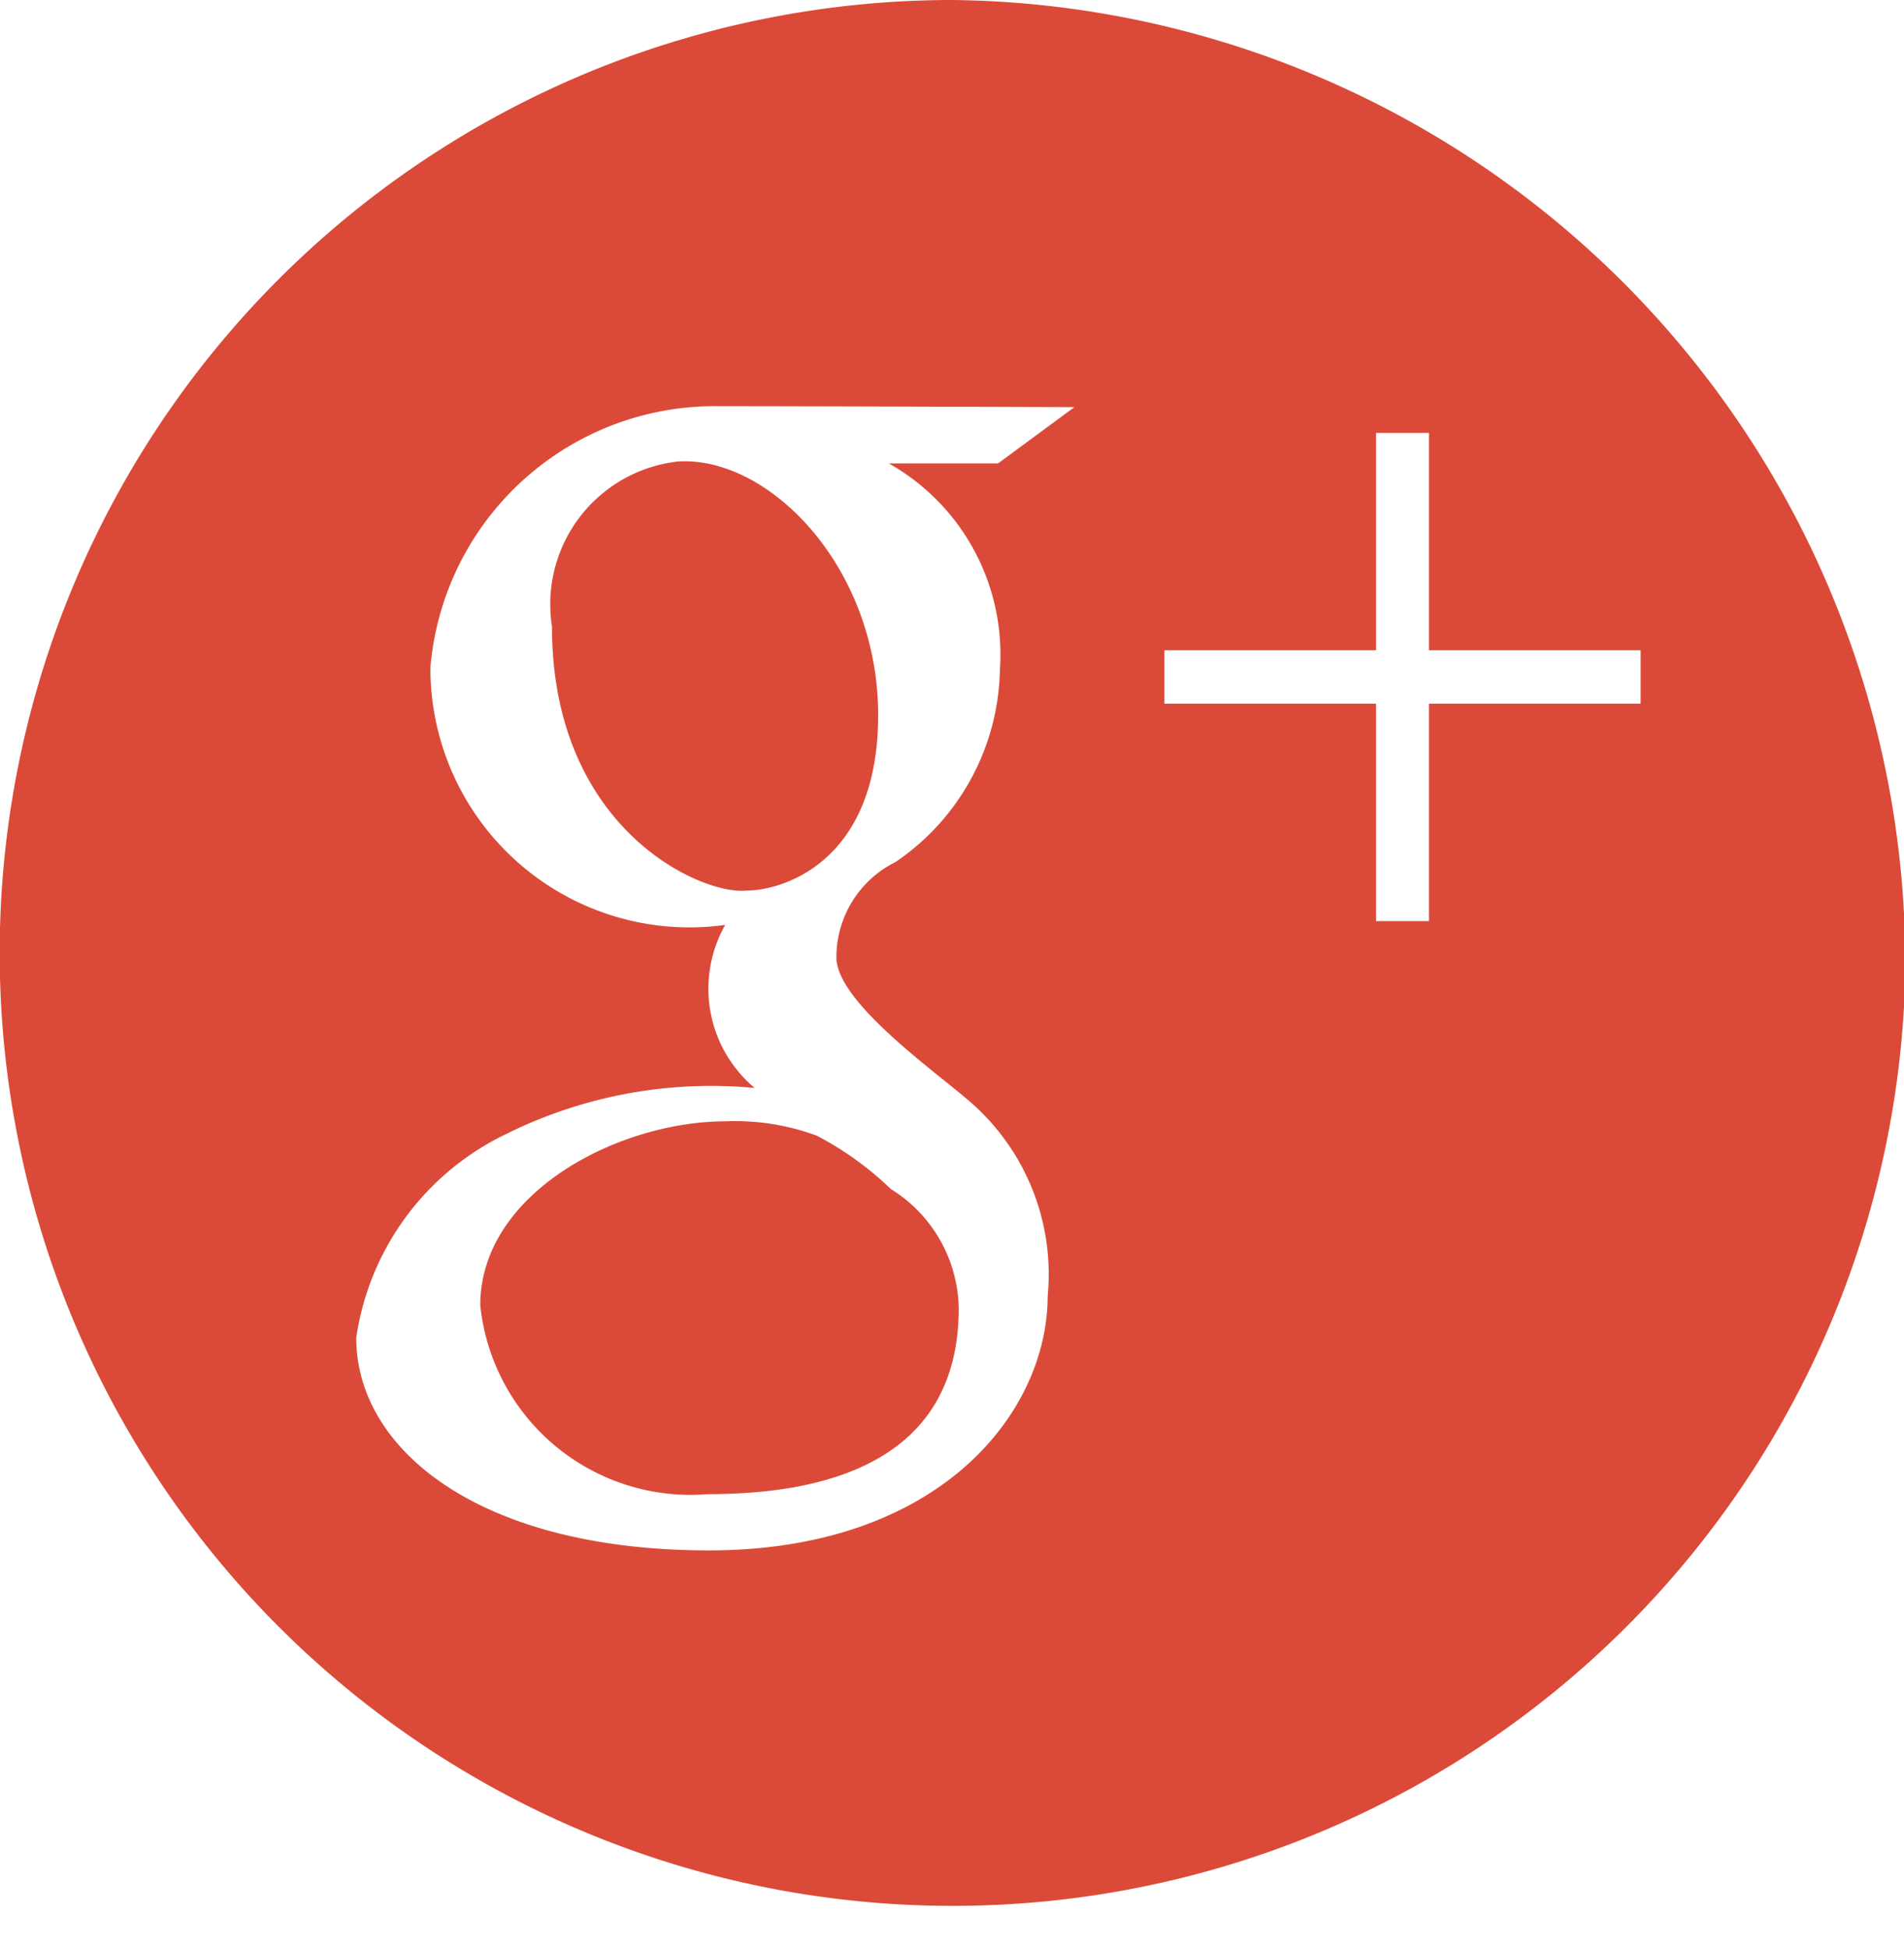 <svg xmlns="http://www.w3.org/2000/svg" width="19.969" height="20.44" viewBox="0 0 19.969 20.44">
<defs>
    <style>
      .cls-1 {
        fill: #db4a38;
        fill-rule: evenodd;
      }
    </style>
  </defs>
  <path id="Google_" data-name="Google +" class="cls-1" d="M732.514,1184a2.993,2.993,0,0,1,3.024-2.74c0.831,0,3.73.01,3.73,0.01l-0.8.59h-1.146a2.3,2.3,0,0,1,1.165,2.16,2.491,2.491,0,0,1-1.094,2.02,1.116,1.116,0,0,0-.621,1c0,0.46,1,1.17,1.373,1.49a2.393,2.393,0,0,1,.843,2.06c0,1.23-1.14,2.67-3.552,2.67s-3.7-1.06-3.7-2.23a2.821,2.821,0,0,1,1.579-2.14,4.831,4.831,0,0,1,2.6-.48,1.358,1.358,0,0,1-.309-1.71A2.717,2.717,0,0,1,732.514,1184Zm1.275-.43c0,2.13,1.57,2.82,2.041,2.77,0.367,0,1.38-.29,1.38-1.84s-1.143-2.72-2.1-2.66A1.507,1.507,0,0,0,733.789,1183.57Zm1.821,5.19c-1.123,0-2.573.75-2.573,1.93a2.217,2.217,0,0,0,2.389,1.98c1.217,0,2.629-.33,2.629-1.95a1.5,1.5,0,0,0-.712-1.25,3.351,3.351,0,0,0-.778-0.56A2.473,2.473,0,0,0,735.61,1188.76Zm12.372-1.53a9.994,9.994,0,1,1-9.991-10.23A10.109,10.109,0,0,1,747.982,1187.23Zm-2.775-3.41h-2.22v-2.28h-0.555v2.28h-2.22v0.56h2.22v2.28h0.555v-2.28h2.22v-0.56Z" transform="translate(-728 -1177)"/>
</svg>
